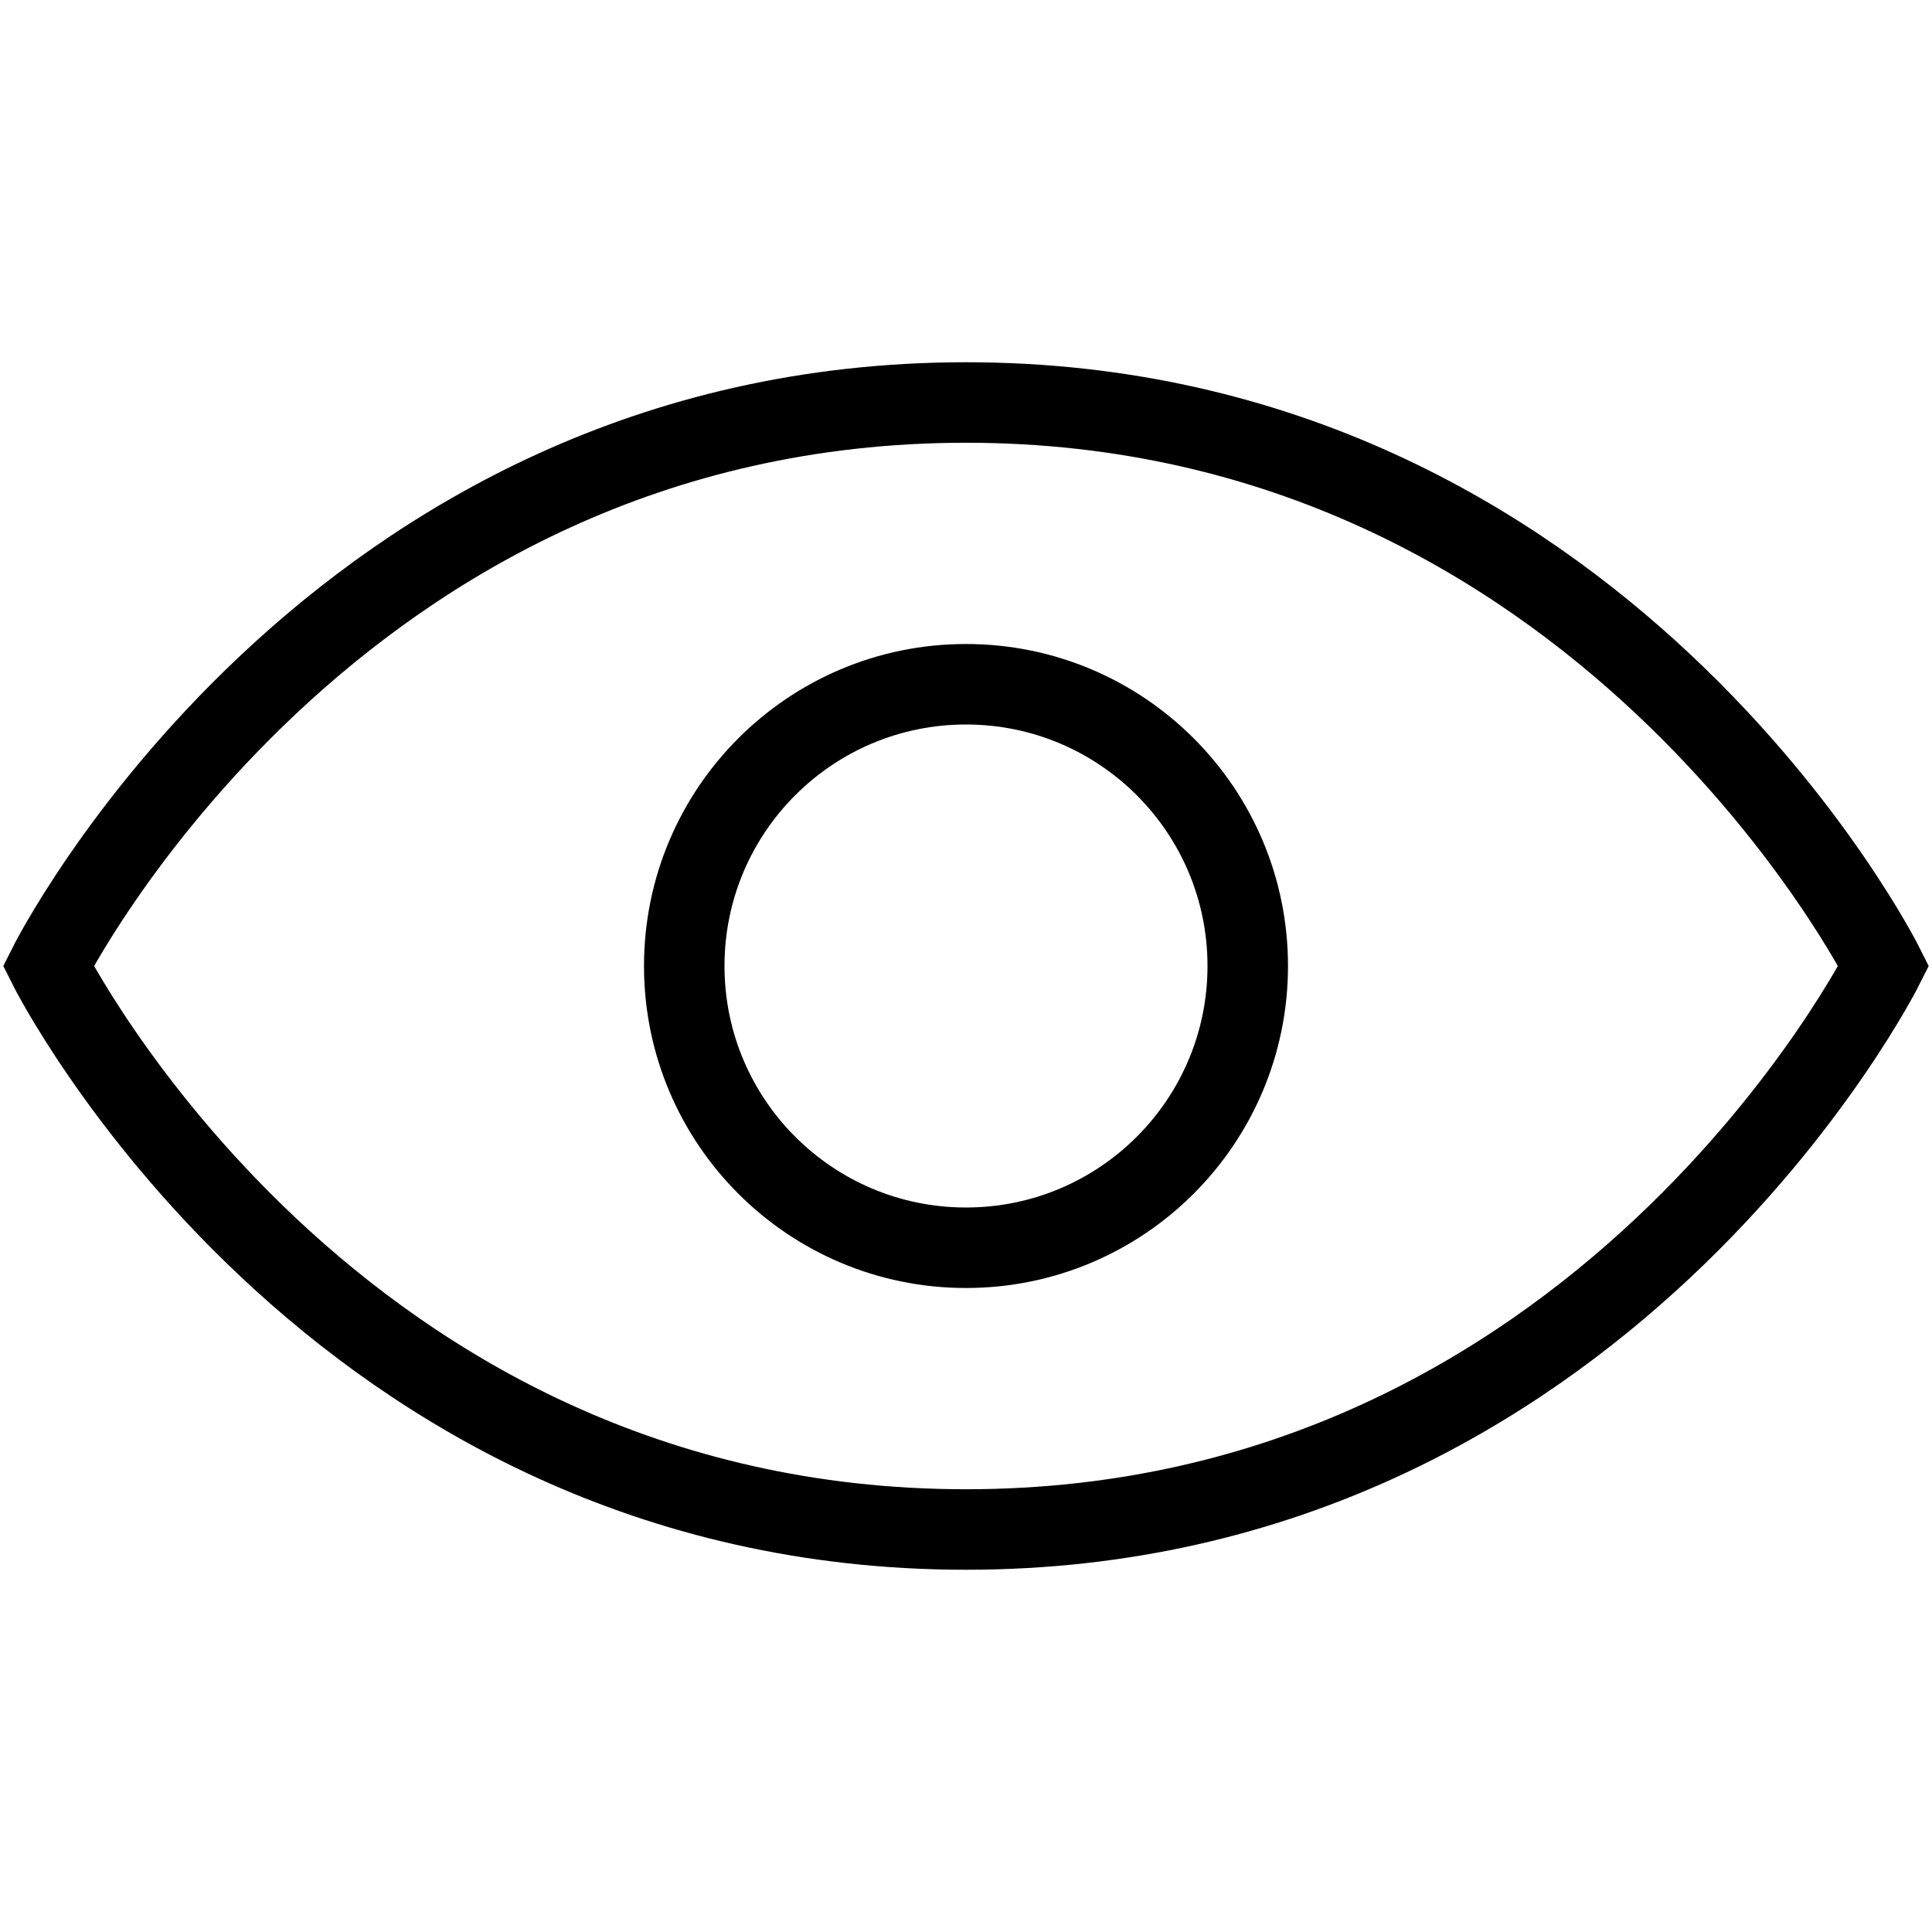 <?xml version="1.0" encoding="utf-8"?>
<svg version="1.1" xmlns="http://www.w3.org/2000/svg" xmlns:xlink="http://www.w3.org/1999/xlink" viewBox="0 0 24 24">
<g fill="none" stroke="currentColor" stroke-width="1">
	<path class="st1" d="M0.6,12c0,0,3.5-7,11.4-7s11.4,7,11.4,7s-3.5,7-11.4,7S0.6,12,0.6,12z"/>
	<circle class="st1" cx="12" cy="12" r="3.5"/>
</g>
</svg>
